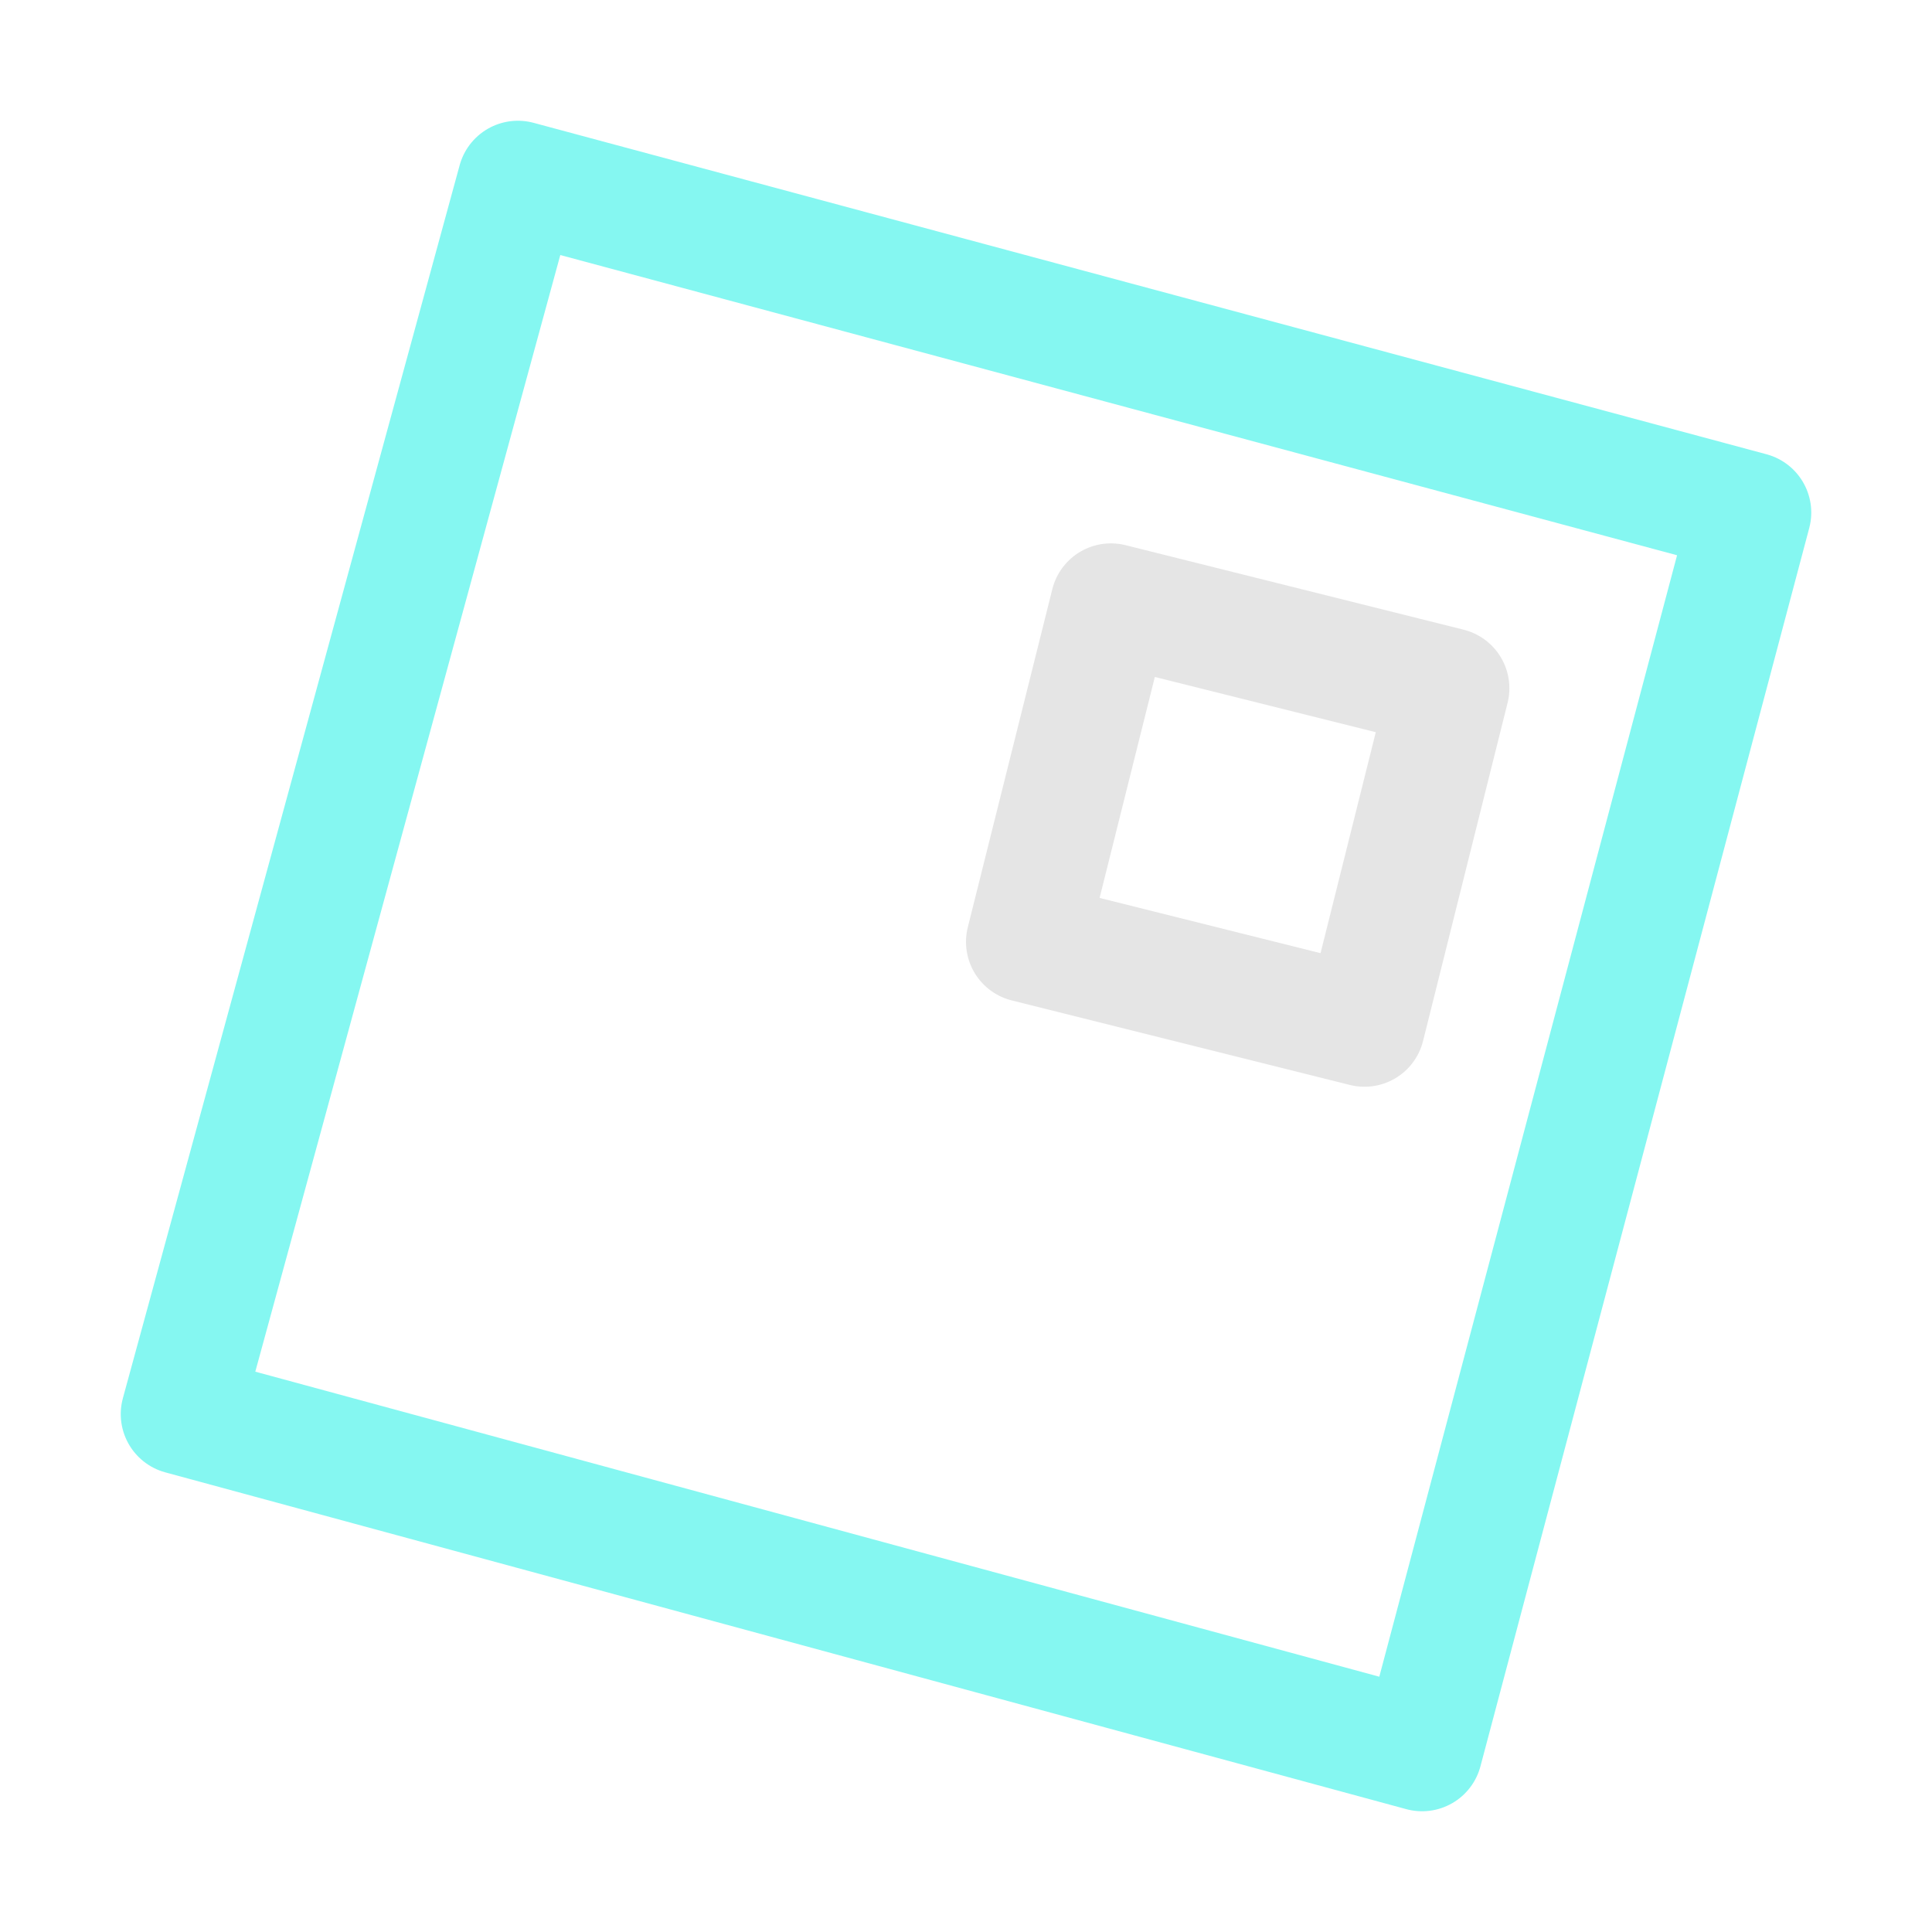 <svg xmlns="http://www.w3.org/2000/svg" width="16" height="16" viewBox="0 0 16 16">
	<path fill="none" stroke="#85f7f1" stroke-linejoin="round" d="M 4.289,1.5 14.5,4.245 11.777,14.5 1.5,11.711 Z" />
	<path fill="none" stroke="#e5e5e5" stroke-linejoin="round" d="m 9.2,5 -0.7,2.8 2.8,0.7 0.7,-2.8 z" />
</svg>
